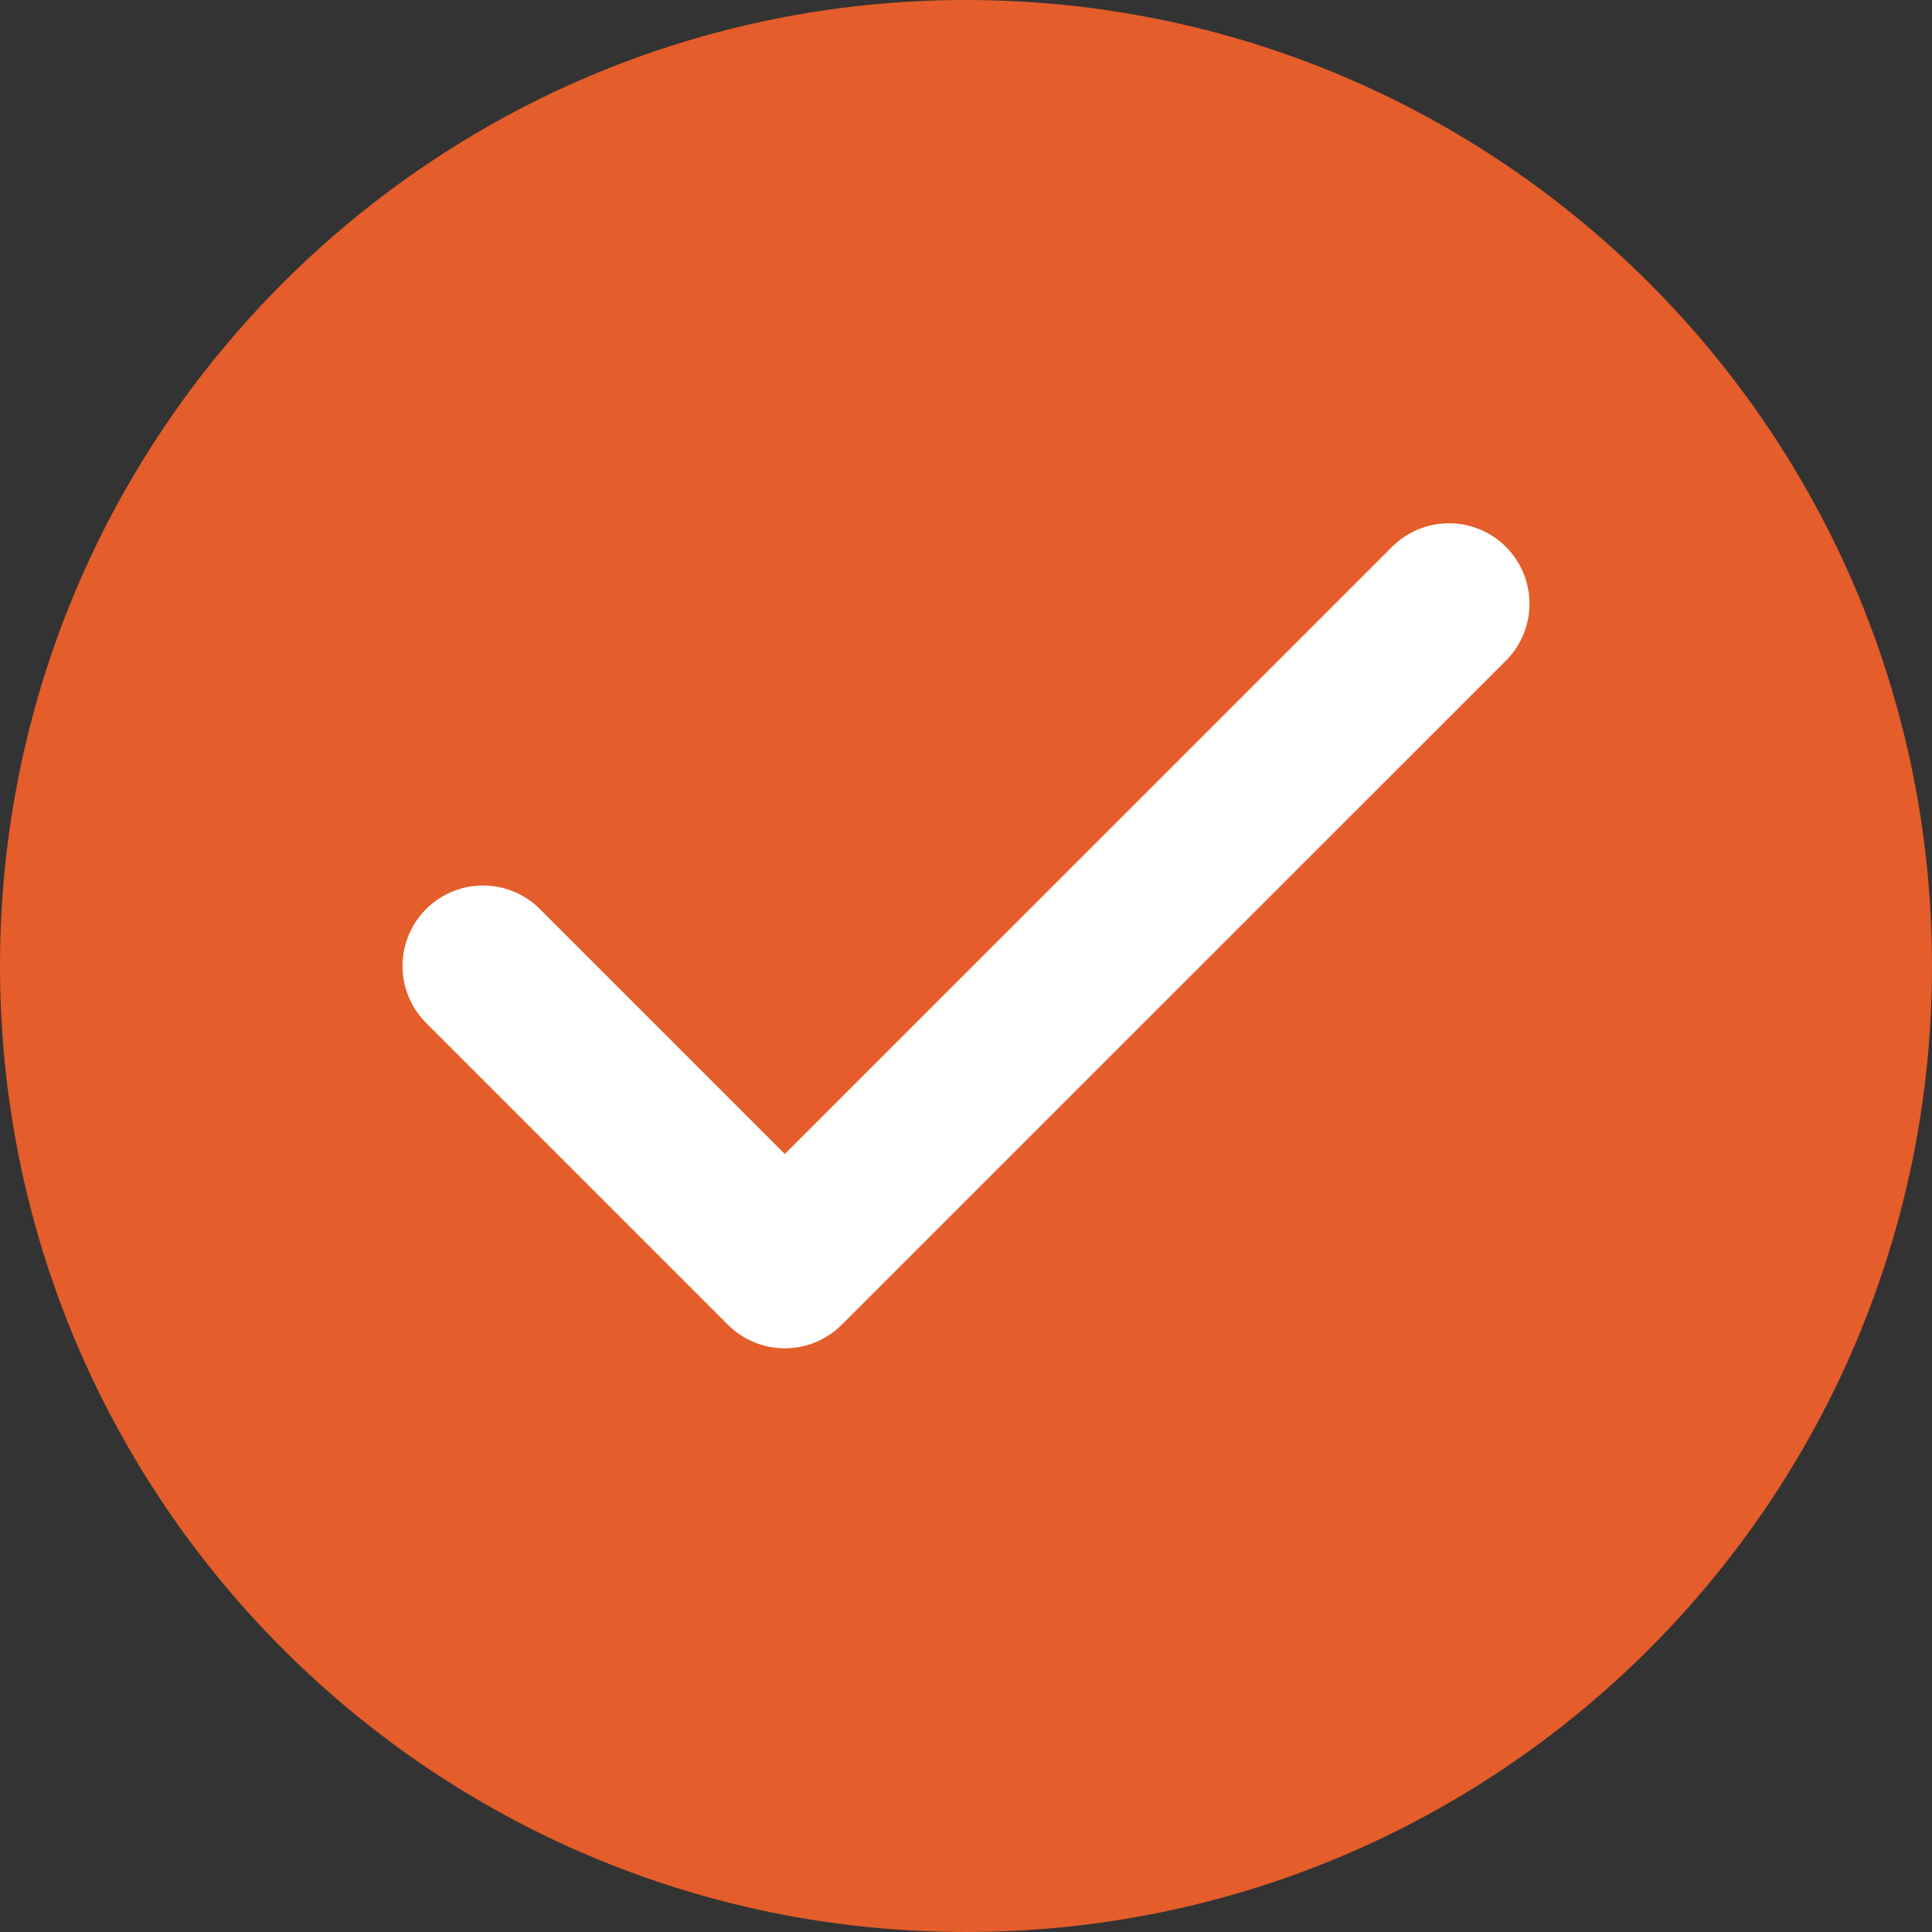 <svg width="18" height="18" viewBox="0 0 18 18" fill="none" xmlns="http://www.w3.org/2000/svg">
<rect x="0" y="0" width="18" height="18" fill="#333333" stroke="none"/>
<path d="M0 9C0 4.029 4.029 0 9 0C13.971 0 18 4.029 18 9C18 13.971 13.971 18 9 18C4.029 18 0 13.971 0 9Z" fill="#E45D2A"/>
<path d="M13.5 5.625L7.312 11.812L4.5 9" stroke="white" stroke-width="1.5" stroke-linecap="round" stroke-linejoin="round"/>
</svg>
